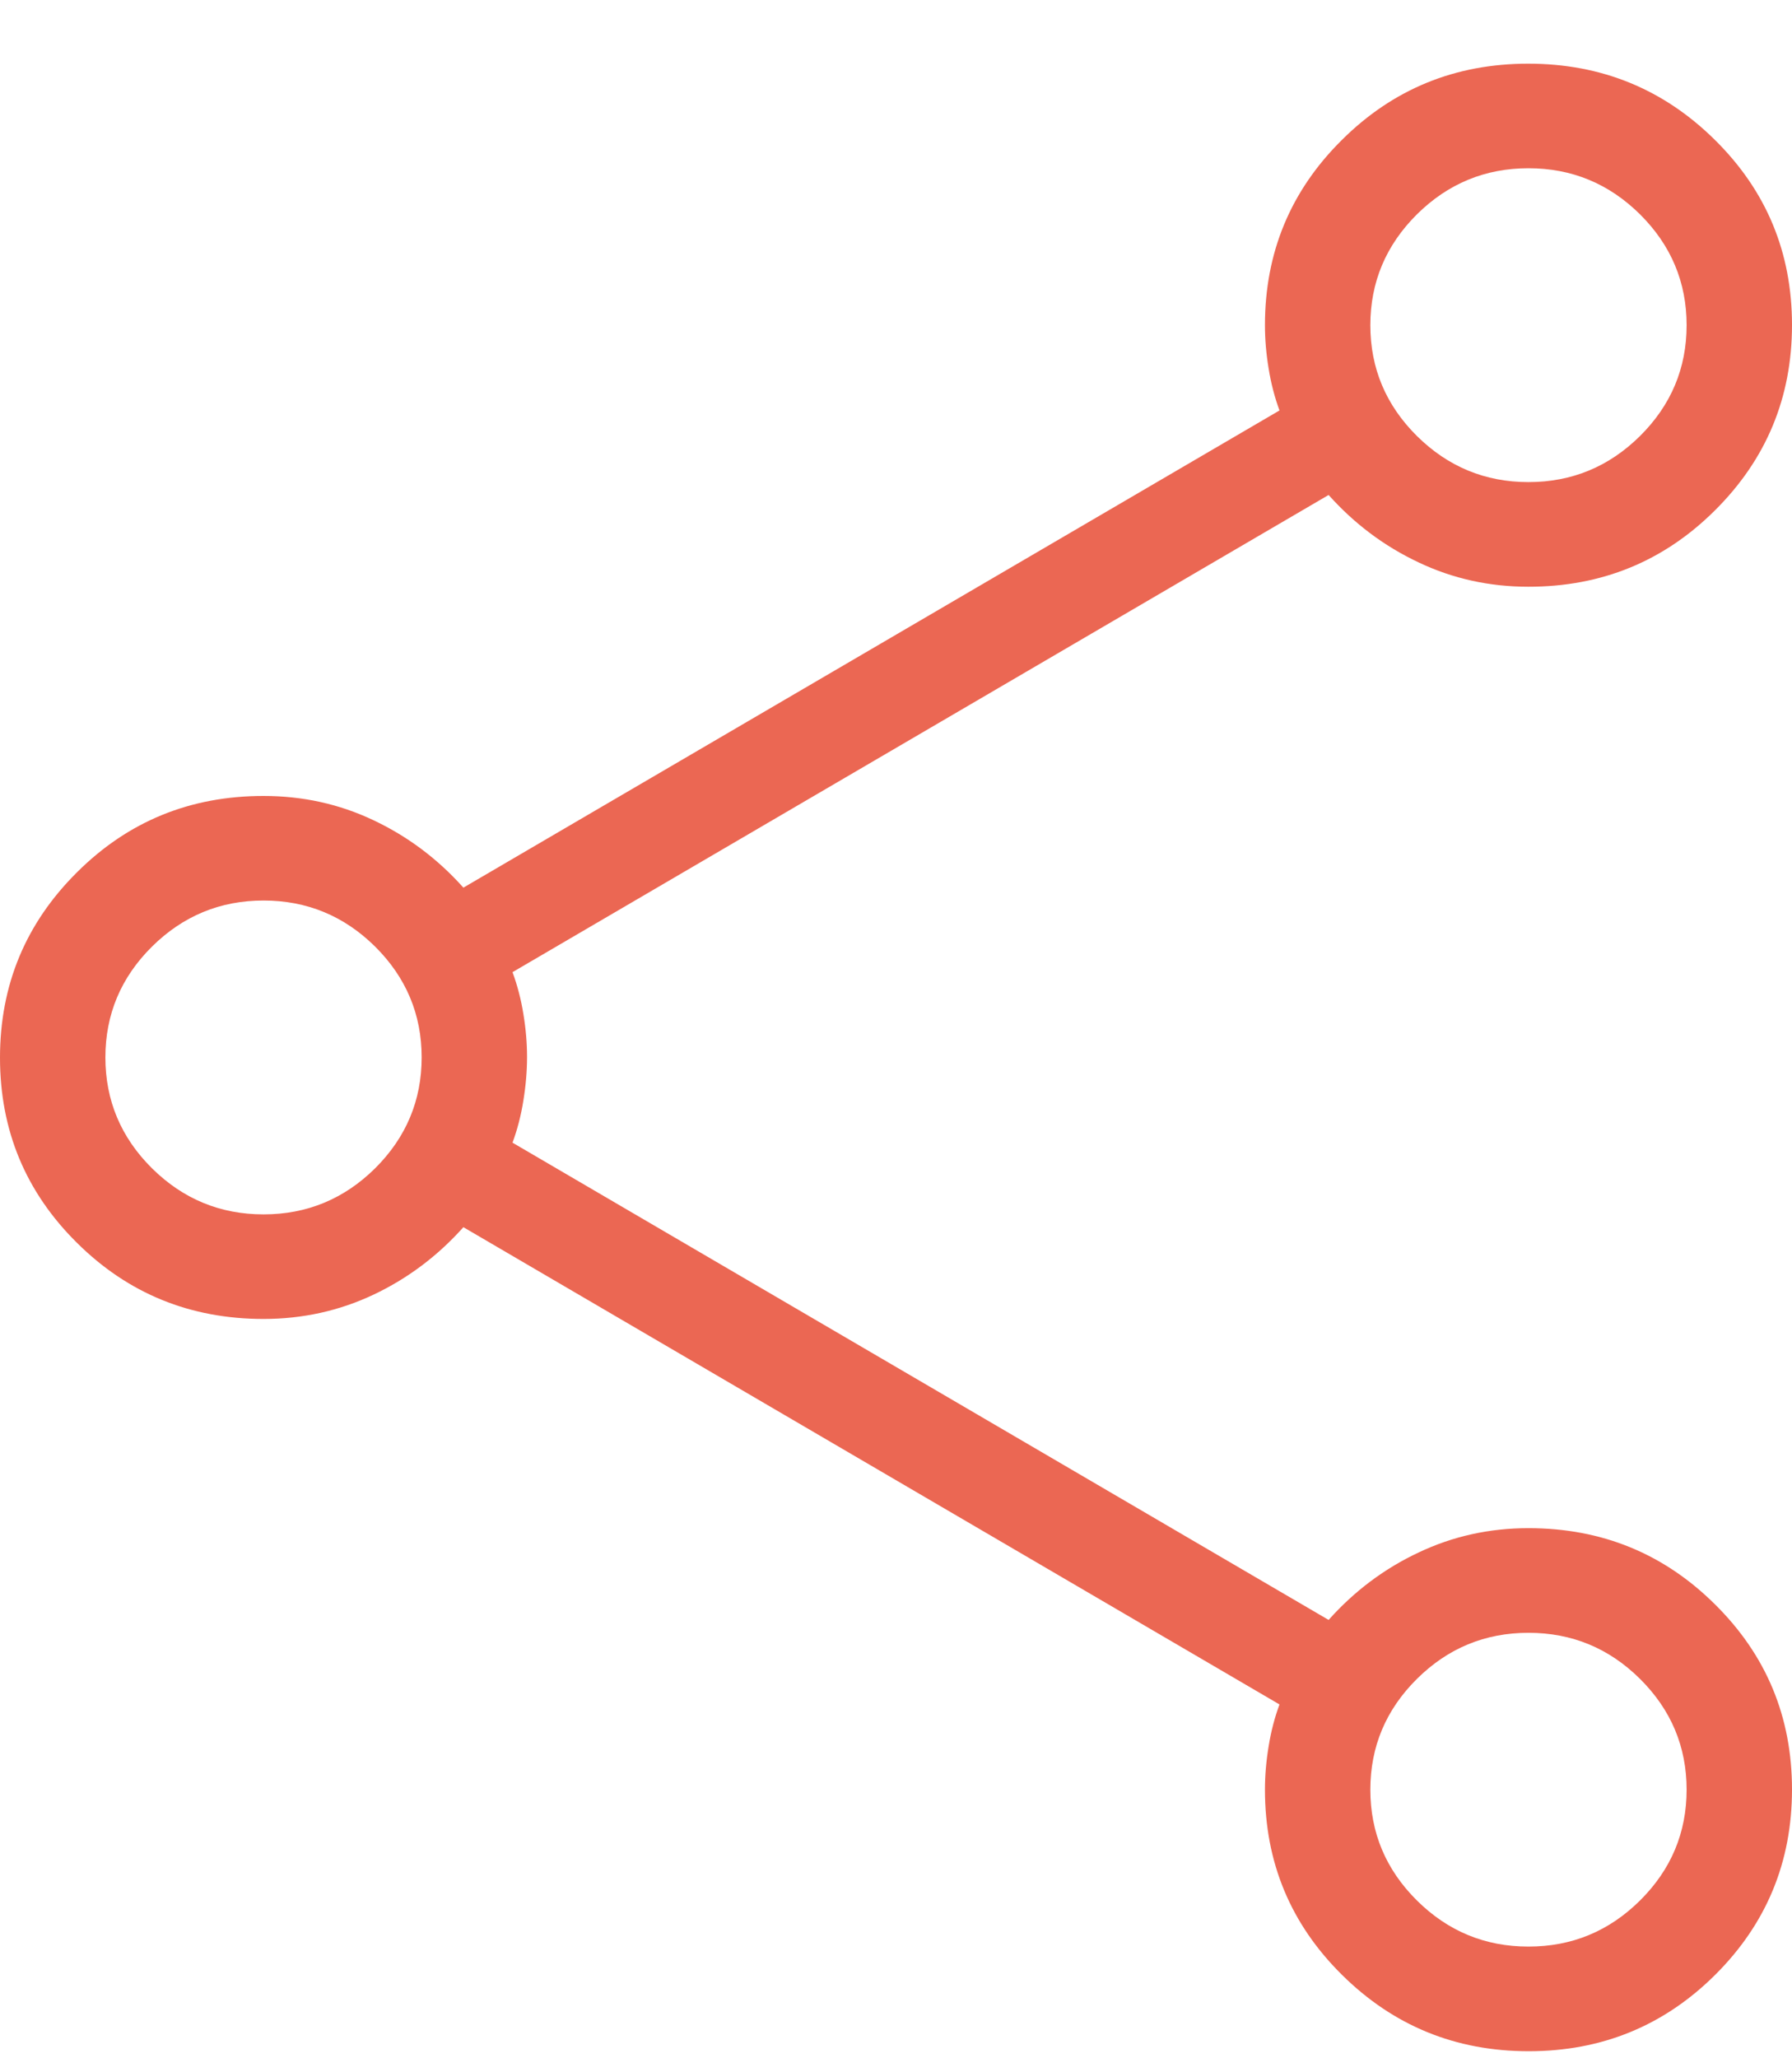 <svg width="27" height="31" viewBox="0 0 27 31" fill="none" xmlns="http://www.w3.org/2000/svg">
<path d="M23.033 30.894C21.931 30.894 20.994 30.51 20.22 29.744C19.446 28.979 19.059 28.049 19.059 26.955C19.059 26.745 19.077 26.528 19.114 26.304C19.15 26.079 19.205 25.868 19.278 25.671L6.982 18.483C6.593 18.918 6.141 19.257 5.626 19.5C5.111 19.743 4.559 19.865 3.971 19.865C2.867 19.865 1.93 19.483 1.159 18.718C0.386 17.953 0 17.023 0 15.93C0 14.837 0.386 13.907 1.159 13.139C1.929 12.371 2.866 11.988 3.971 11.988C4.559 11.988 5.111 12.109 5.626 12.353C6.141 12.596 6.593 12.934 6.982 13.369L19.278 6.182C19.205 5.984 19.15 5.773 19.114 5.548C19.077 5.325 19.059 5.108 19.059 4.898C19.059 3.803 19.445 2.874 20.217 2.109C20.988 1.342 21.924 0.959 23.026 0.959C24.127 0.959 25.065 1.342 25.839 2.108C26.613 2.872 27 3.801 27 4.895C27 5.987 26.613 6.917 25.841 7.685C25.07 8.453 24.133 8.837 23.029 8.837C22.441 8.837 21.889 8.715 21.375 8.471C20.859 8.228 20.407 7.89 20.018 7.455L7.722 14.642C7.795 14.84 7.85 15.05 7.886 15.273C7.923 15.496 7.941 15.712 7.941 15.92C7.941 16.128 7.923 16.346 7.886 16.574C7.85 16.801 7.795 17.013 7.722 17.21L20.018 24.398C20.407 23.963 20.859 23.624 21.375 23.382C21.889 23.138 22.441 23.016 23.029 23.016C24.133 23.016 25.07 23.399 25.841 24.165C26.613 24.929 27 25.858 27 26.952C27 28.044 26.615 28.974 25.844 29.742C25.072 30.51 24.135 30.894 23.033 30.894ZM23.029 7.261C23.683 7.261 24.243 7.029 24.711 6.566C25.178 6.102 25.412 5.546 25.412 4.898C25.412 4.25 25.178 3.694 24.711 3.229C24.243 2.766 23.683 2.534 23.029 2.534C22.376 2.534 21.816 2.766 21.348 3.229C20.881 3.694 20.647 4.25 20.647 4.898C20.647 5.546 20.881 6.102 21.348 6.566C21.816 7.029 22.376 7.261 23.029 7.261ZM3.971 18.29C4.624 18.29 5.185 18.058 5.653 17.595C6.119 17.131 6.353 16.574 6.353 15.926C6.353 15.278 6.119 14.722 5.653 14.258C5.185 13.795 4.624 13.563 3.971 13.563C3.317 13.563 2.757 13.795 2.289 14.258C1.822 14.722 1.588 15.278 1.588 15.926C1.588 16.574 1.822 17.131 2.289 17.595C2.757 18.058 3.317 18.29 3.971 18.29ZM23.029 29.318C23.683 29.318 24.243 29.087 24.711 28.623C25.178 28.159 25.412 27.603 25.412 26.955C25.412 26.307 25.178 25.751 24.711 25.287C24.243 24.823 23.683 24.592 23.029 24.592C22.376 24.592 21.816 24.823 21.348 25.287C20.881 25.751 20.647 26.307 20.647 26.955C20.647 27.603 20.881 28.159 21.348 28.623C21.816 29.087 22.376 29.318 23.029 29.318Z" fill="#EB6753"/>
</svg>
